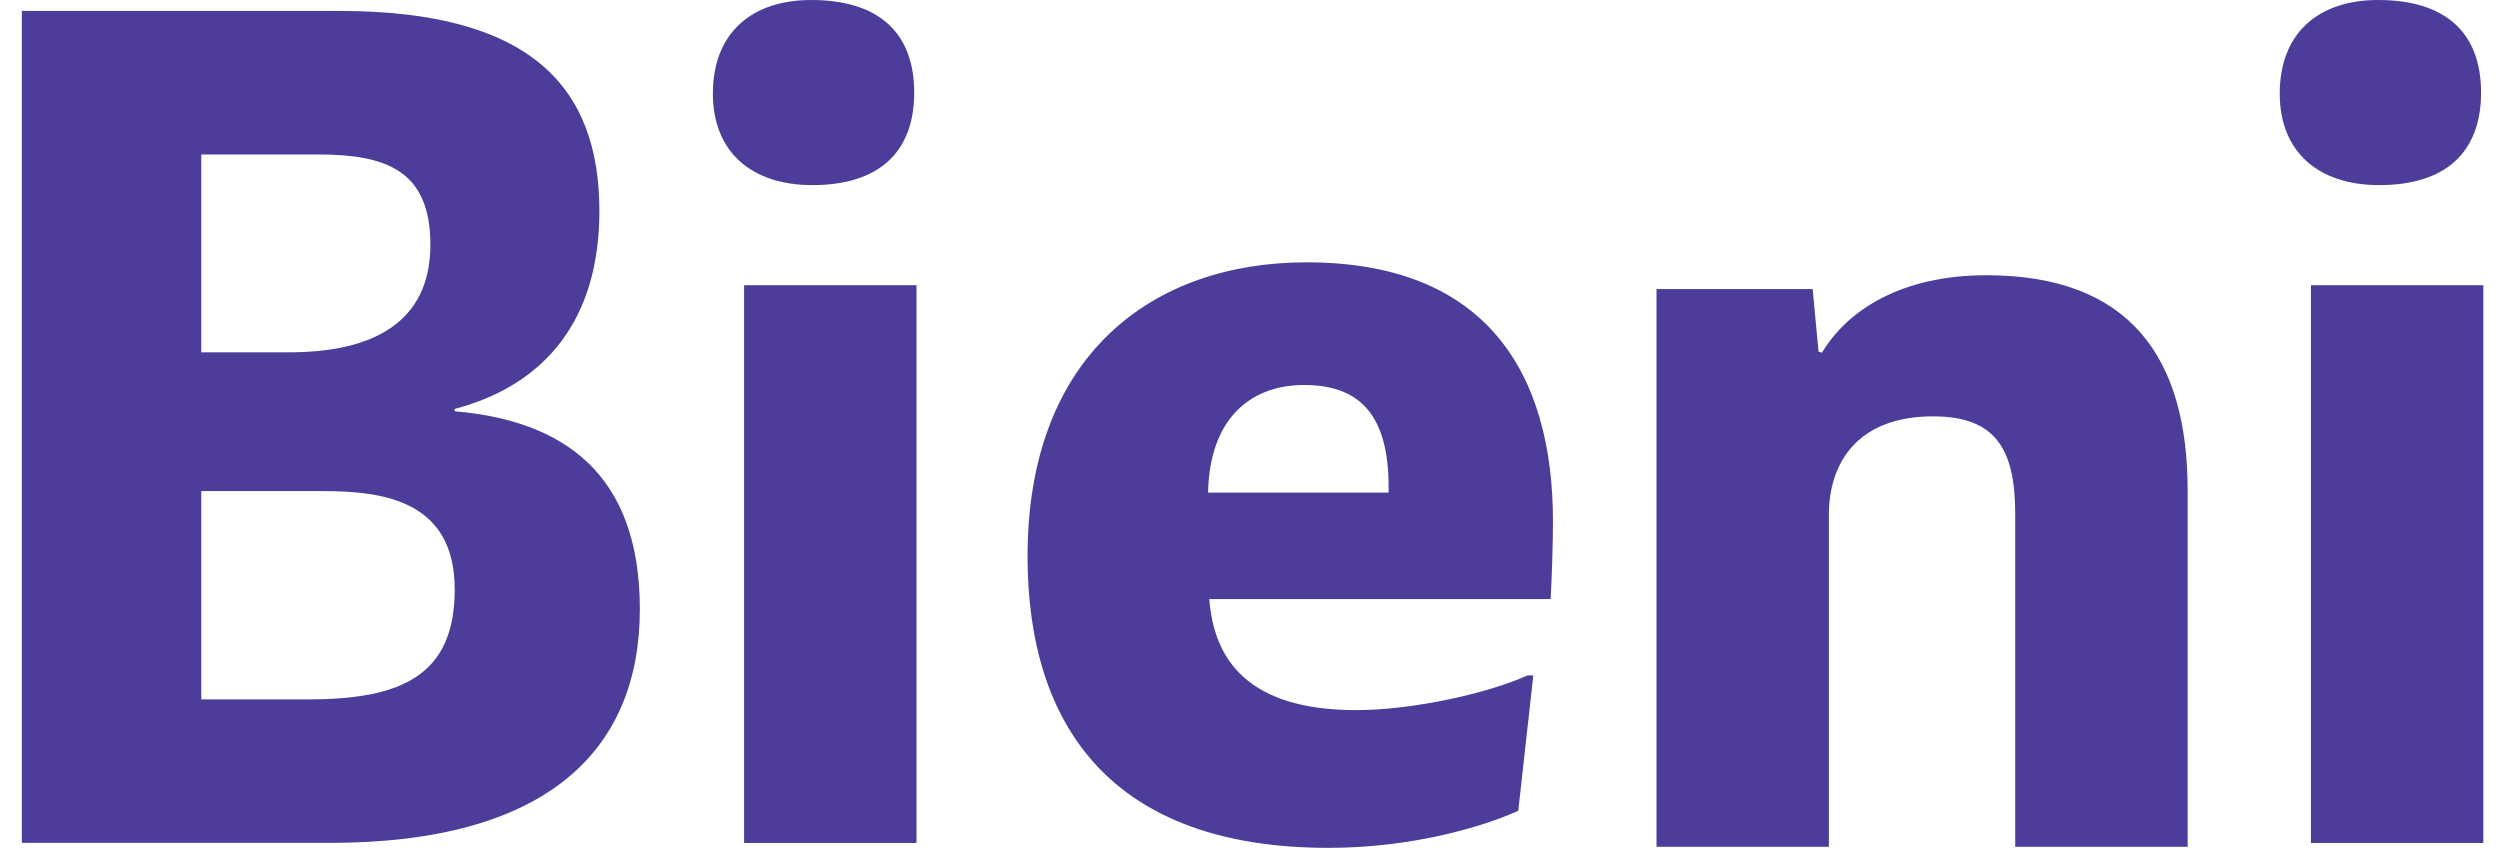 <svg width="132" height="45" viewBox="0 0 132 45" fill="none" xmlns="http://www.w3.org/2000/svg">
<path d="M1.158 0.577H17.901C27.982 0.577 31.648 4.549 31.648 11.146C31.648 16.828 28.837 20.312 24.009 21.592V21.715C29.692 22.204 33.784 24.952 33.784 32.161C33.784 39.613 28.897 44.504 17.408 44.504H1.154V0.577H1.158ZM15.272 18.602C19.611 18.602 22.725 17.075 22.725 12.92C22.725 9.011 20.402 8.156 16.799 8.156H10.627V18.602H15.272ZM16.25 36.929C21.138 36.929 24.009 35.708 24.009 31.123C24.009 26.419 20.219 25.93 17.042 25.93H10.627V36.929H16.25Z" fill="#4D3C9A"/>
<path d="M48.391 15.059V44.508H39.288V15.059H48.391Z" fill="#4D3C9A"/>
<path d="M63.851 31.629C64.093 34.865 65.927 37.494 71.61 37.494C74.664 37.494 78.637 36.579 80.653 35.661H80.959L80.164 42.81C78.271 43.665 74.54 44.767 70.142 44.767C58.657 44.767 54.255 38.289 54.255 29.37C54.255 18.741 60.852 13.851 68.981 13.851C78.454 13.851 81.997 19.656 81.997 27.537C81.997 28.639 81.937 30.531 81.874 31.629H63.851ZM63.787 26.01H73.32C73.379 22.344 72.158 20.328 68.858 20.328C65.867 20.328 63.851 22.284 63.787 26.01Z" fill="#4D3C9A"/>
<path d="M115.507 25.896V44.712H106.404V27.117C106.404 23.634 105.302 21.984 102.065 21.984C98.033 21.984 96.565 24.489 96.565 27.177V44.712H87.463V15.264H95.71L96.017 18.564L96.2 18.624C97.544 16.365 100.415 14.532 104.877 14.532C112.449 14.532 115.507 18.87 115.507 25.896Z" fill="#4D3C9A"/>
<path d="M131.12 15.059V44.508H122.017V15.059H131.12Z" fill="#4D3C9A"/>
<path d="M42.834 0C46.377 0 48.27 1.71 48.27 4.887C48.27 8.064 46.377 9.774 42.894 9.774C39.657 9.774 37.64 8 37.64 4.947C37.64 1.71 39.716 0 42.834 0Z" fill="#4D3C9A"/>
<path d="M125.564 0C129.107 0 131 1.71 131 4.887C131 8.064 129.107 9.774 125.623 9.774C122.386 9.774 120.37 8 120.37 4.947C120.37 1.71 122.446 0 125.564 0Z" fill="#4D3C9A"/>
</svg>
